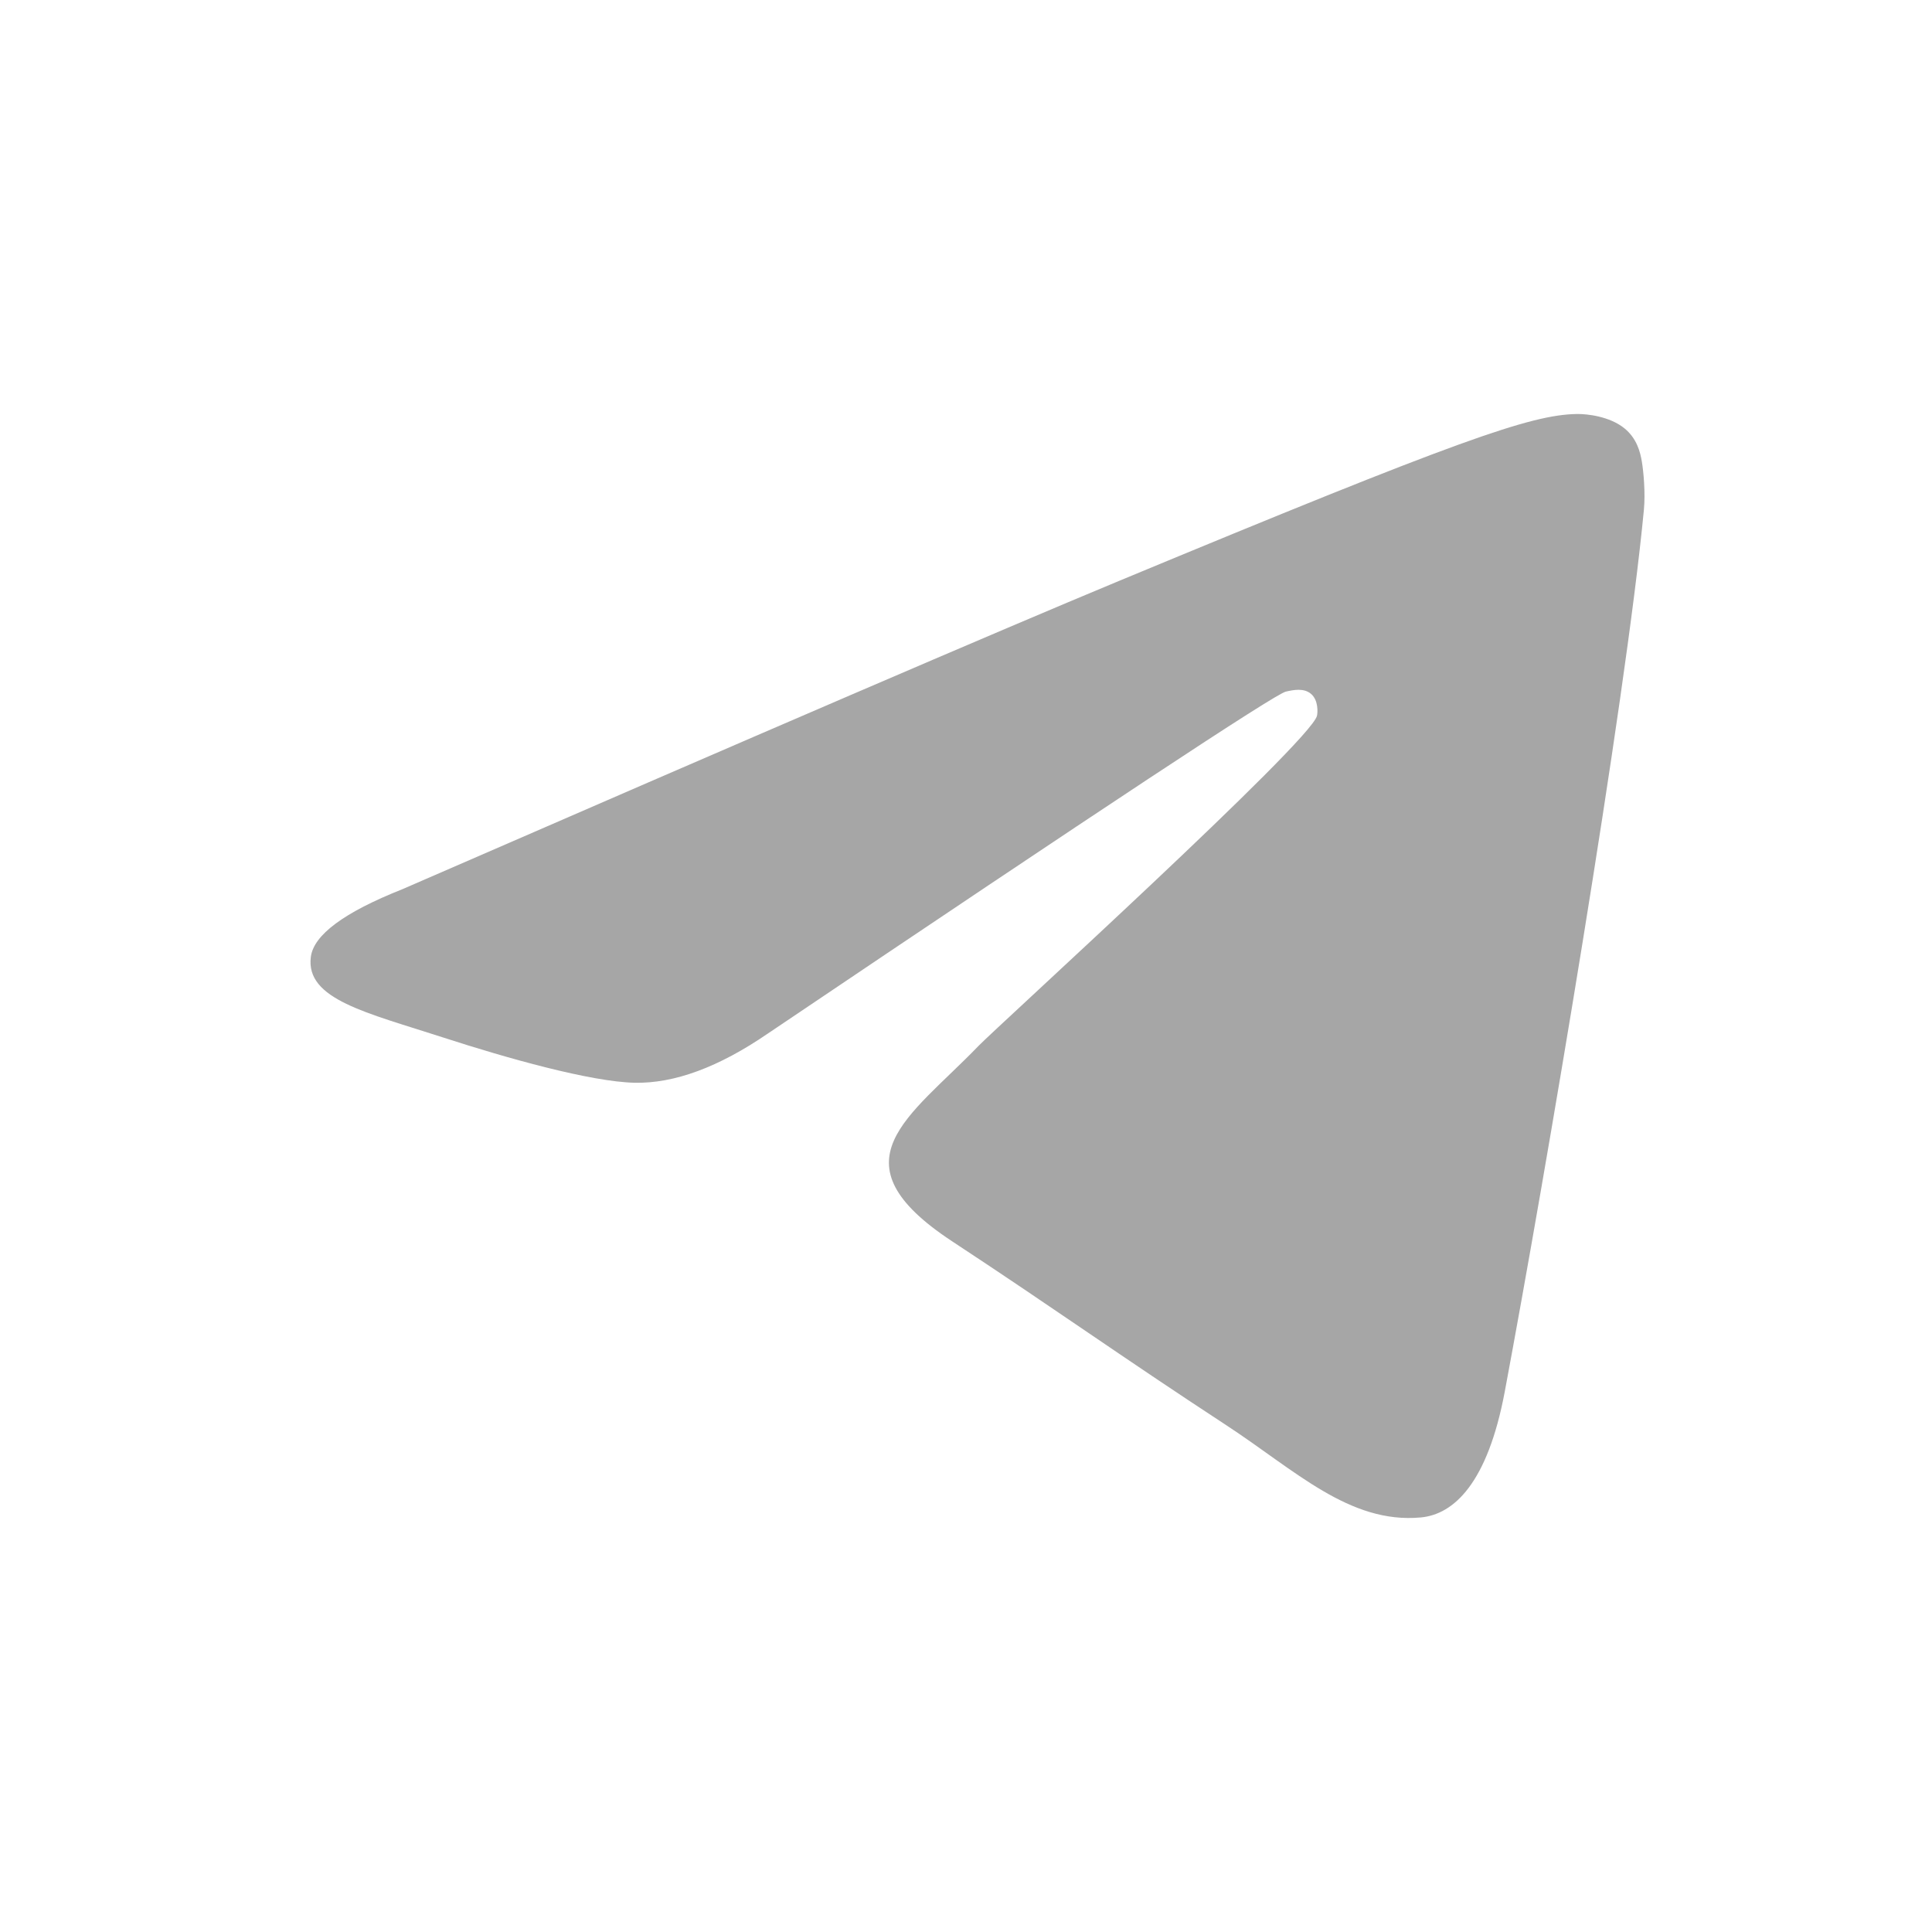 <svg xmlns="http://www.w3.org/2000/svg" xmlns:xlink="http://www.w3.org/1999/xlink" fill="none" version="1.1" width="42" height="42" viewBox="0 0 42 42"><defs><clipPath id="master_svg0_14_0758"><rect x="0" y="0" width="42" height="42" rx="0"/></clipPath></defs><g clip-path="url(#master_svg0_14_0758)"><g><path d="M8.744,19.332C16.528,15.945,21.719,13.712,24.316,12.633C31.732,9.553,33.273,9.018,34.278,9C34.499,8.996,34.993,9.051,35.312,9.31C35.583,9.529,35.657,9.825,35.692,10.032C35.728,10.24,35.772,10.713,35.737,11.082C35.335,15.299,33.596,25.532,32.712,30.254C32.337,32.253,31.6,32.922,30.887,32.988C29.336,33.131,28.159,31.965,26.657,30.982C24.306,29.443,22.979,28.485,20.697,26.984C18.061,25.249,19.77,24.295,21.272,22.737C21.666,22.329,28.498,16.123,28.63,15.56C28.647,15.49,28.662,15.227,28.506,15.089C28.35,14.95,28.12,14.997,27.953,15.035C27.718,15.088,23.963,17.567,16.69,22.47C15.624,23.2,14.659,23.557,13.794,23.538C12.84,23.517,11.006,23,9.643,22.557C7.97,22.014,6.641,21.727,6.757,20.805C6.817,20.325,7.479,19.834,8.744,19.332Z" fill="#A6A6A6" fill-opacity="1" style="mix-blend-mode:passthrough"/></g></g></svg>